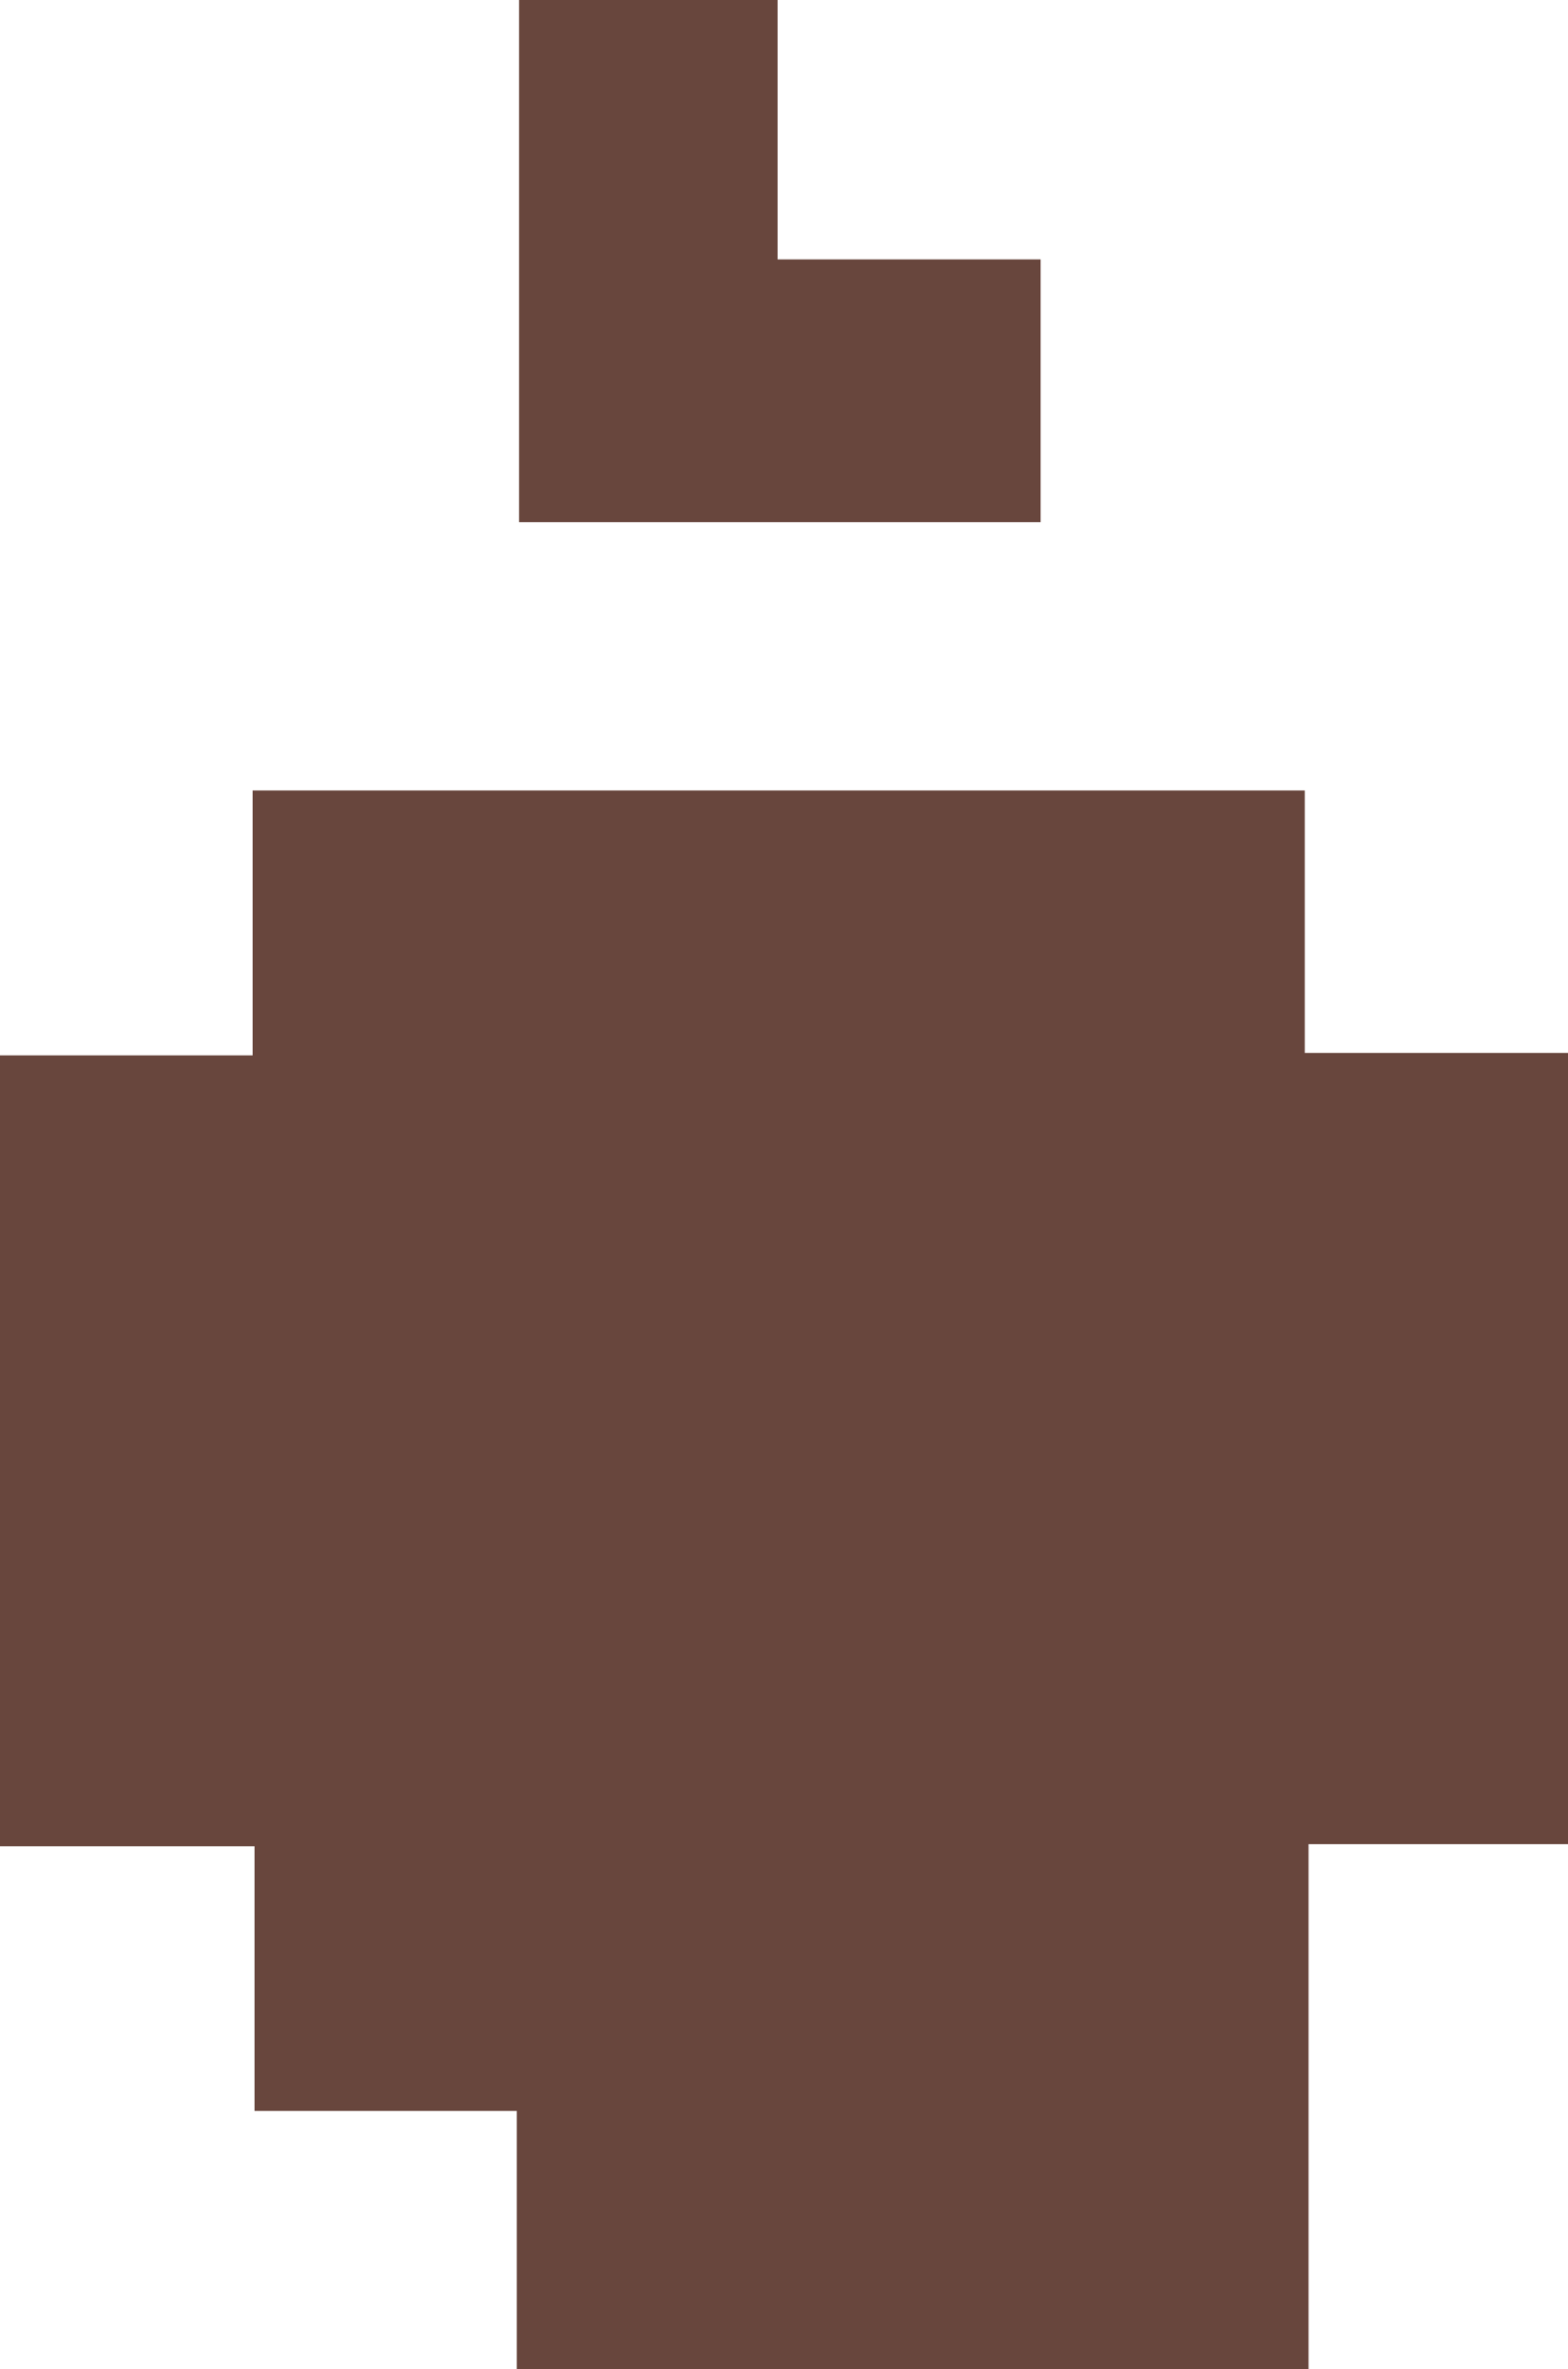 <svg id="Layer_1" data-name="Layer 1" xmlns="http://www.w3.org/2000/svg" viewBox="0 0 82.98 125.31"><path d="M30.9,11.27H86.58V25.15h13.93V67H86.78V94.77H44.88V81.11H31v-14H17.53V25.28H30.9Z" transform="translate(-17.53 30.54)" fill="#68463d"/><path d="M72.6-16.82v13.9H45V-30.54H58.68v13.72Z" transform="translate(-17.53 30.54)" fill="#68463d"/></svg>